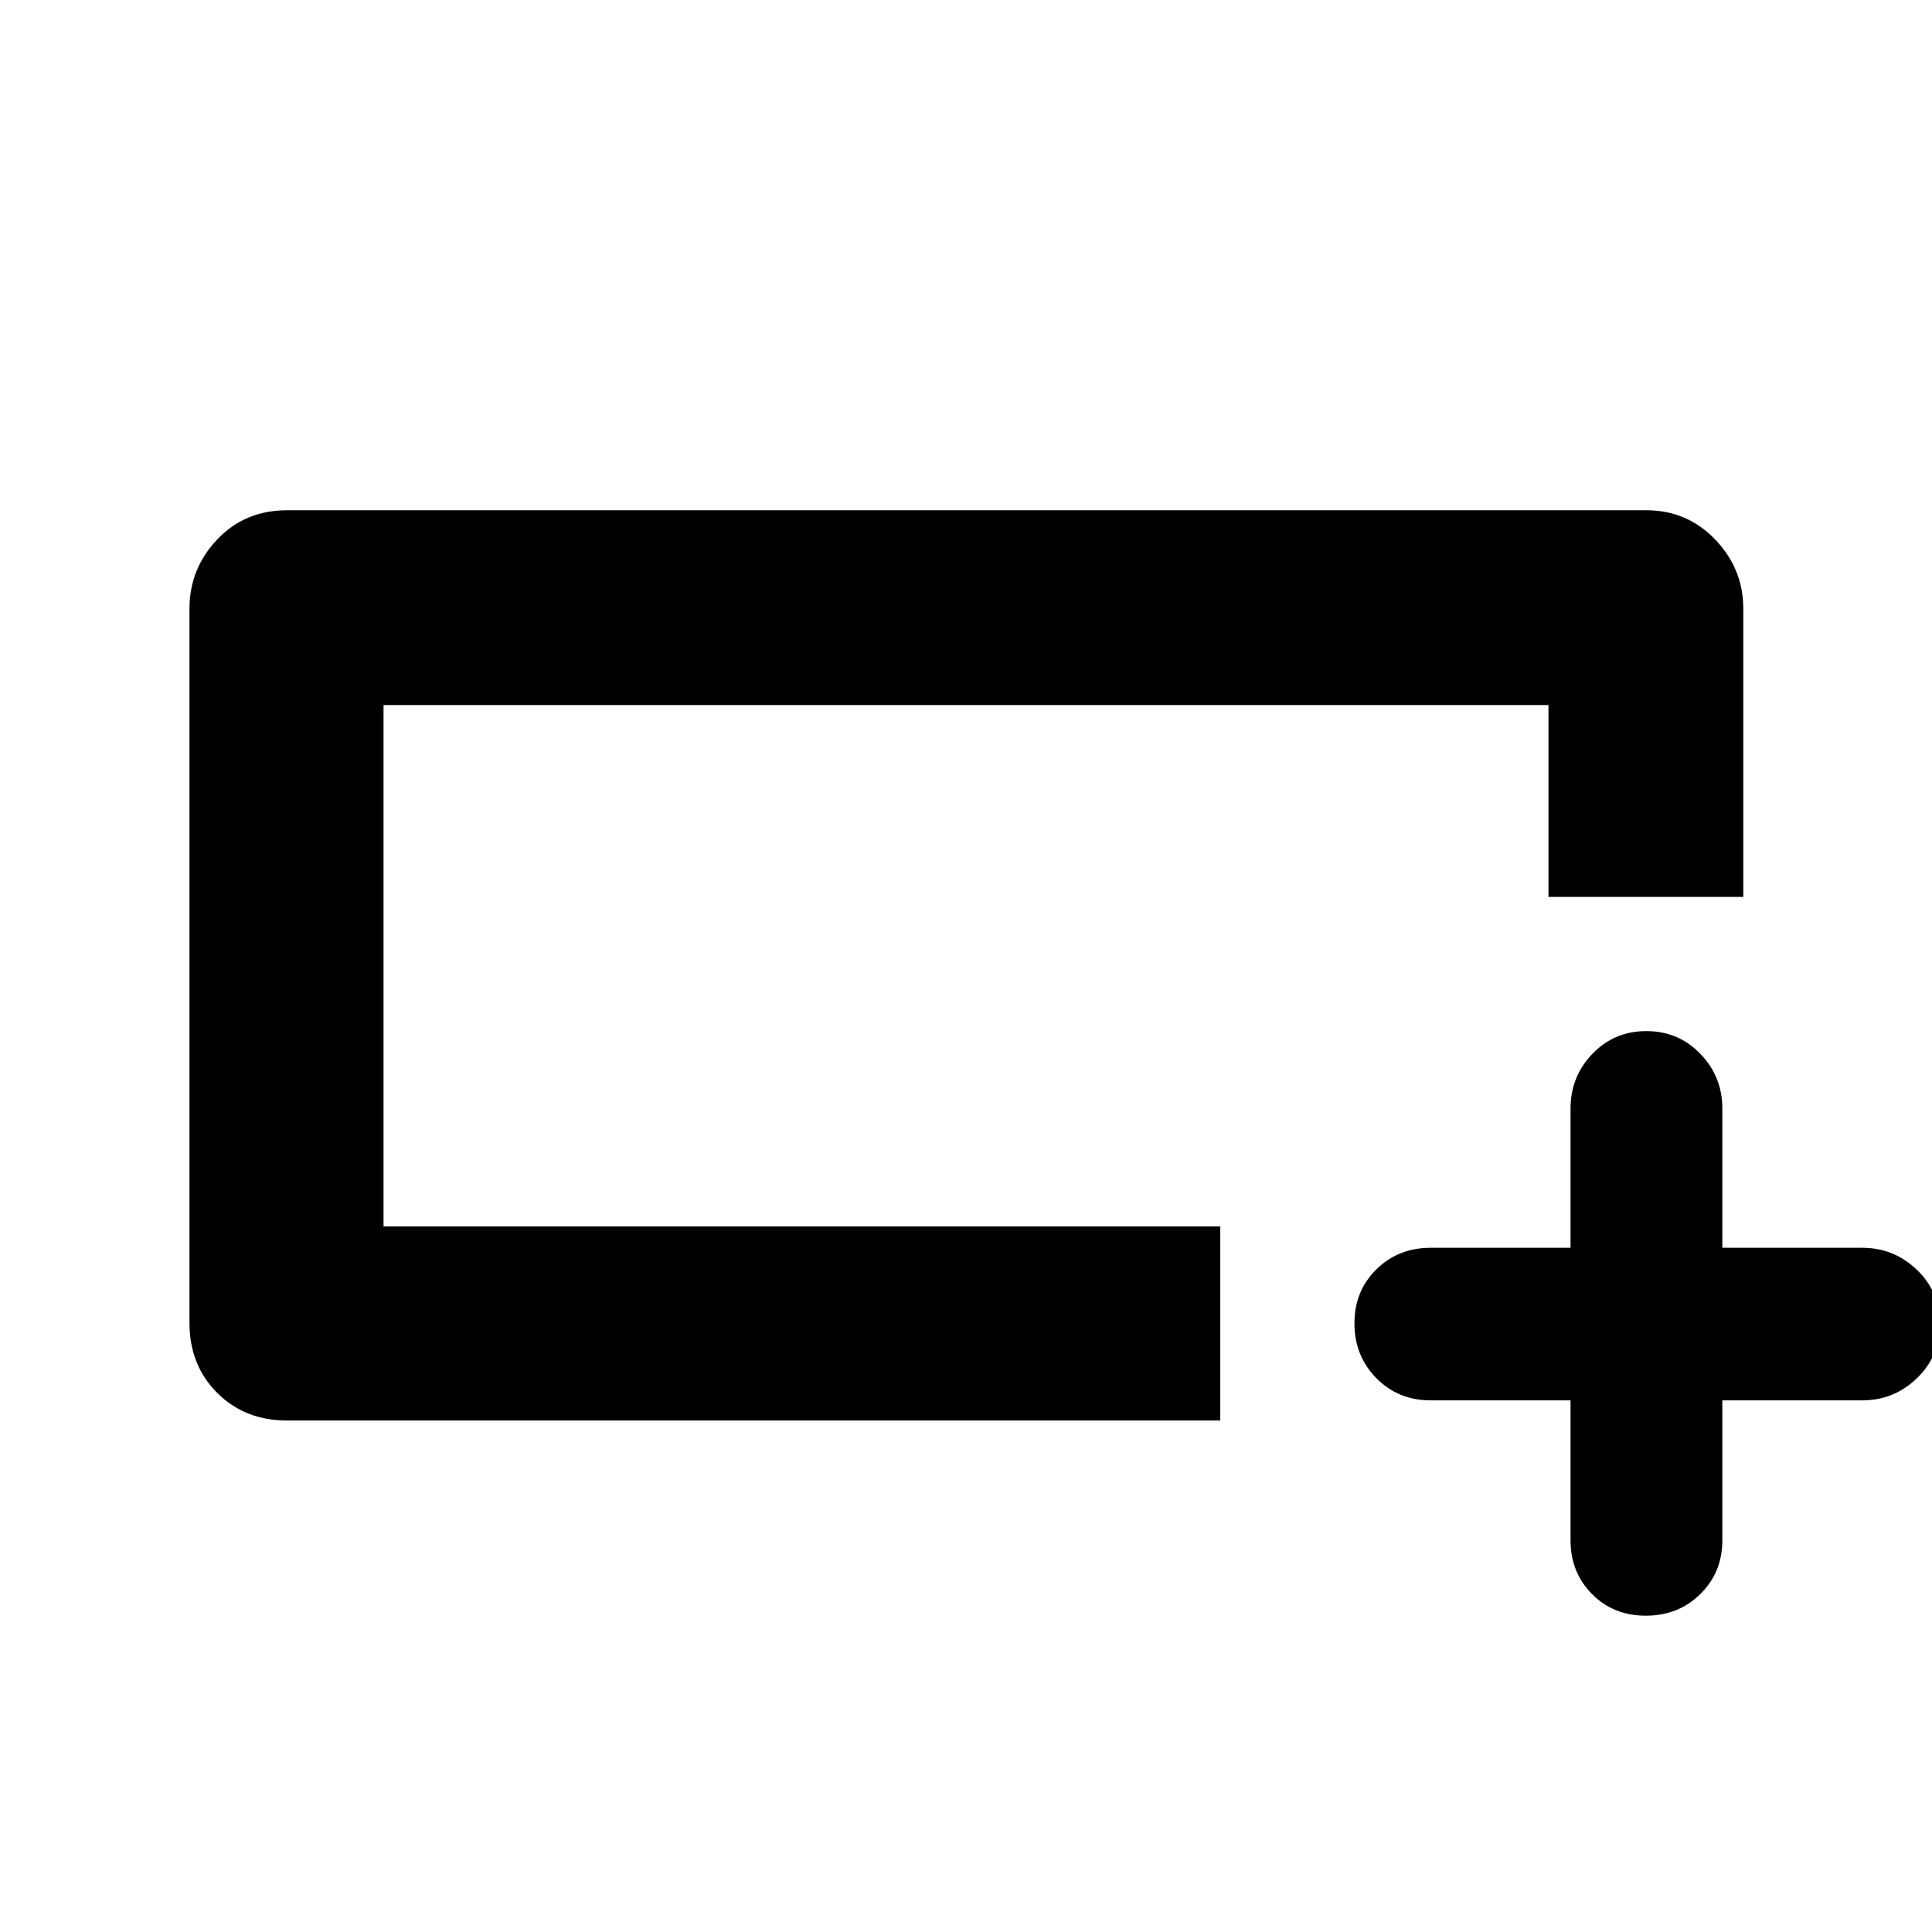 <svg xmlns="http://www.w3.org/2000/svg" height="40" viewBox="0 -960 960 960" width="40"><path d="M606.348-254.145H142.696q-21.036 0-34.794-13.757-13.757-13.758-13.757-34.794v-354.84q0-19.831 13.757-34.379 13.758-14.549 34.794-14.549h675.275q20.339 0 34.3 14.549 13.961 14.548 13.961 34.379v143.218H769.42v-95.334H190.58v259.072h415.768v96.435ZM190.58-350.58v-259.072 259.072Zm589.812 86.406h-69.523q-16.088 0-26.971-11.022-10.884-11.021-10.884-27.314 0-16.009 10.884-26.742 10.883-10.733 26.971-10.733h69.523v-69.146q0-15.888 10.842-27.205 10.843-11.316 26.871-11.316 15.906 0 26.813 11.316 10.908 11.317 10.908 27.205v69.146h69.522q15.672 0 27.096 10.886 11.425 10.885 11.425 26.978 0 16.092-11.425 27.019-11.424 10.928-27.096 10.928h-69.522v69.522q0 15.928-10.924 26.703-10.924 10.775-27.072 10.775-16.149 0-26.794-10.775-10.644-10.775-10.644-26.703v-69.522Z"/></svg>